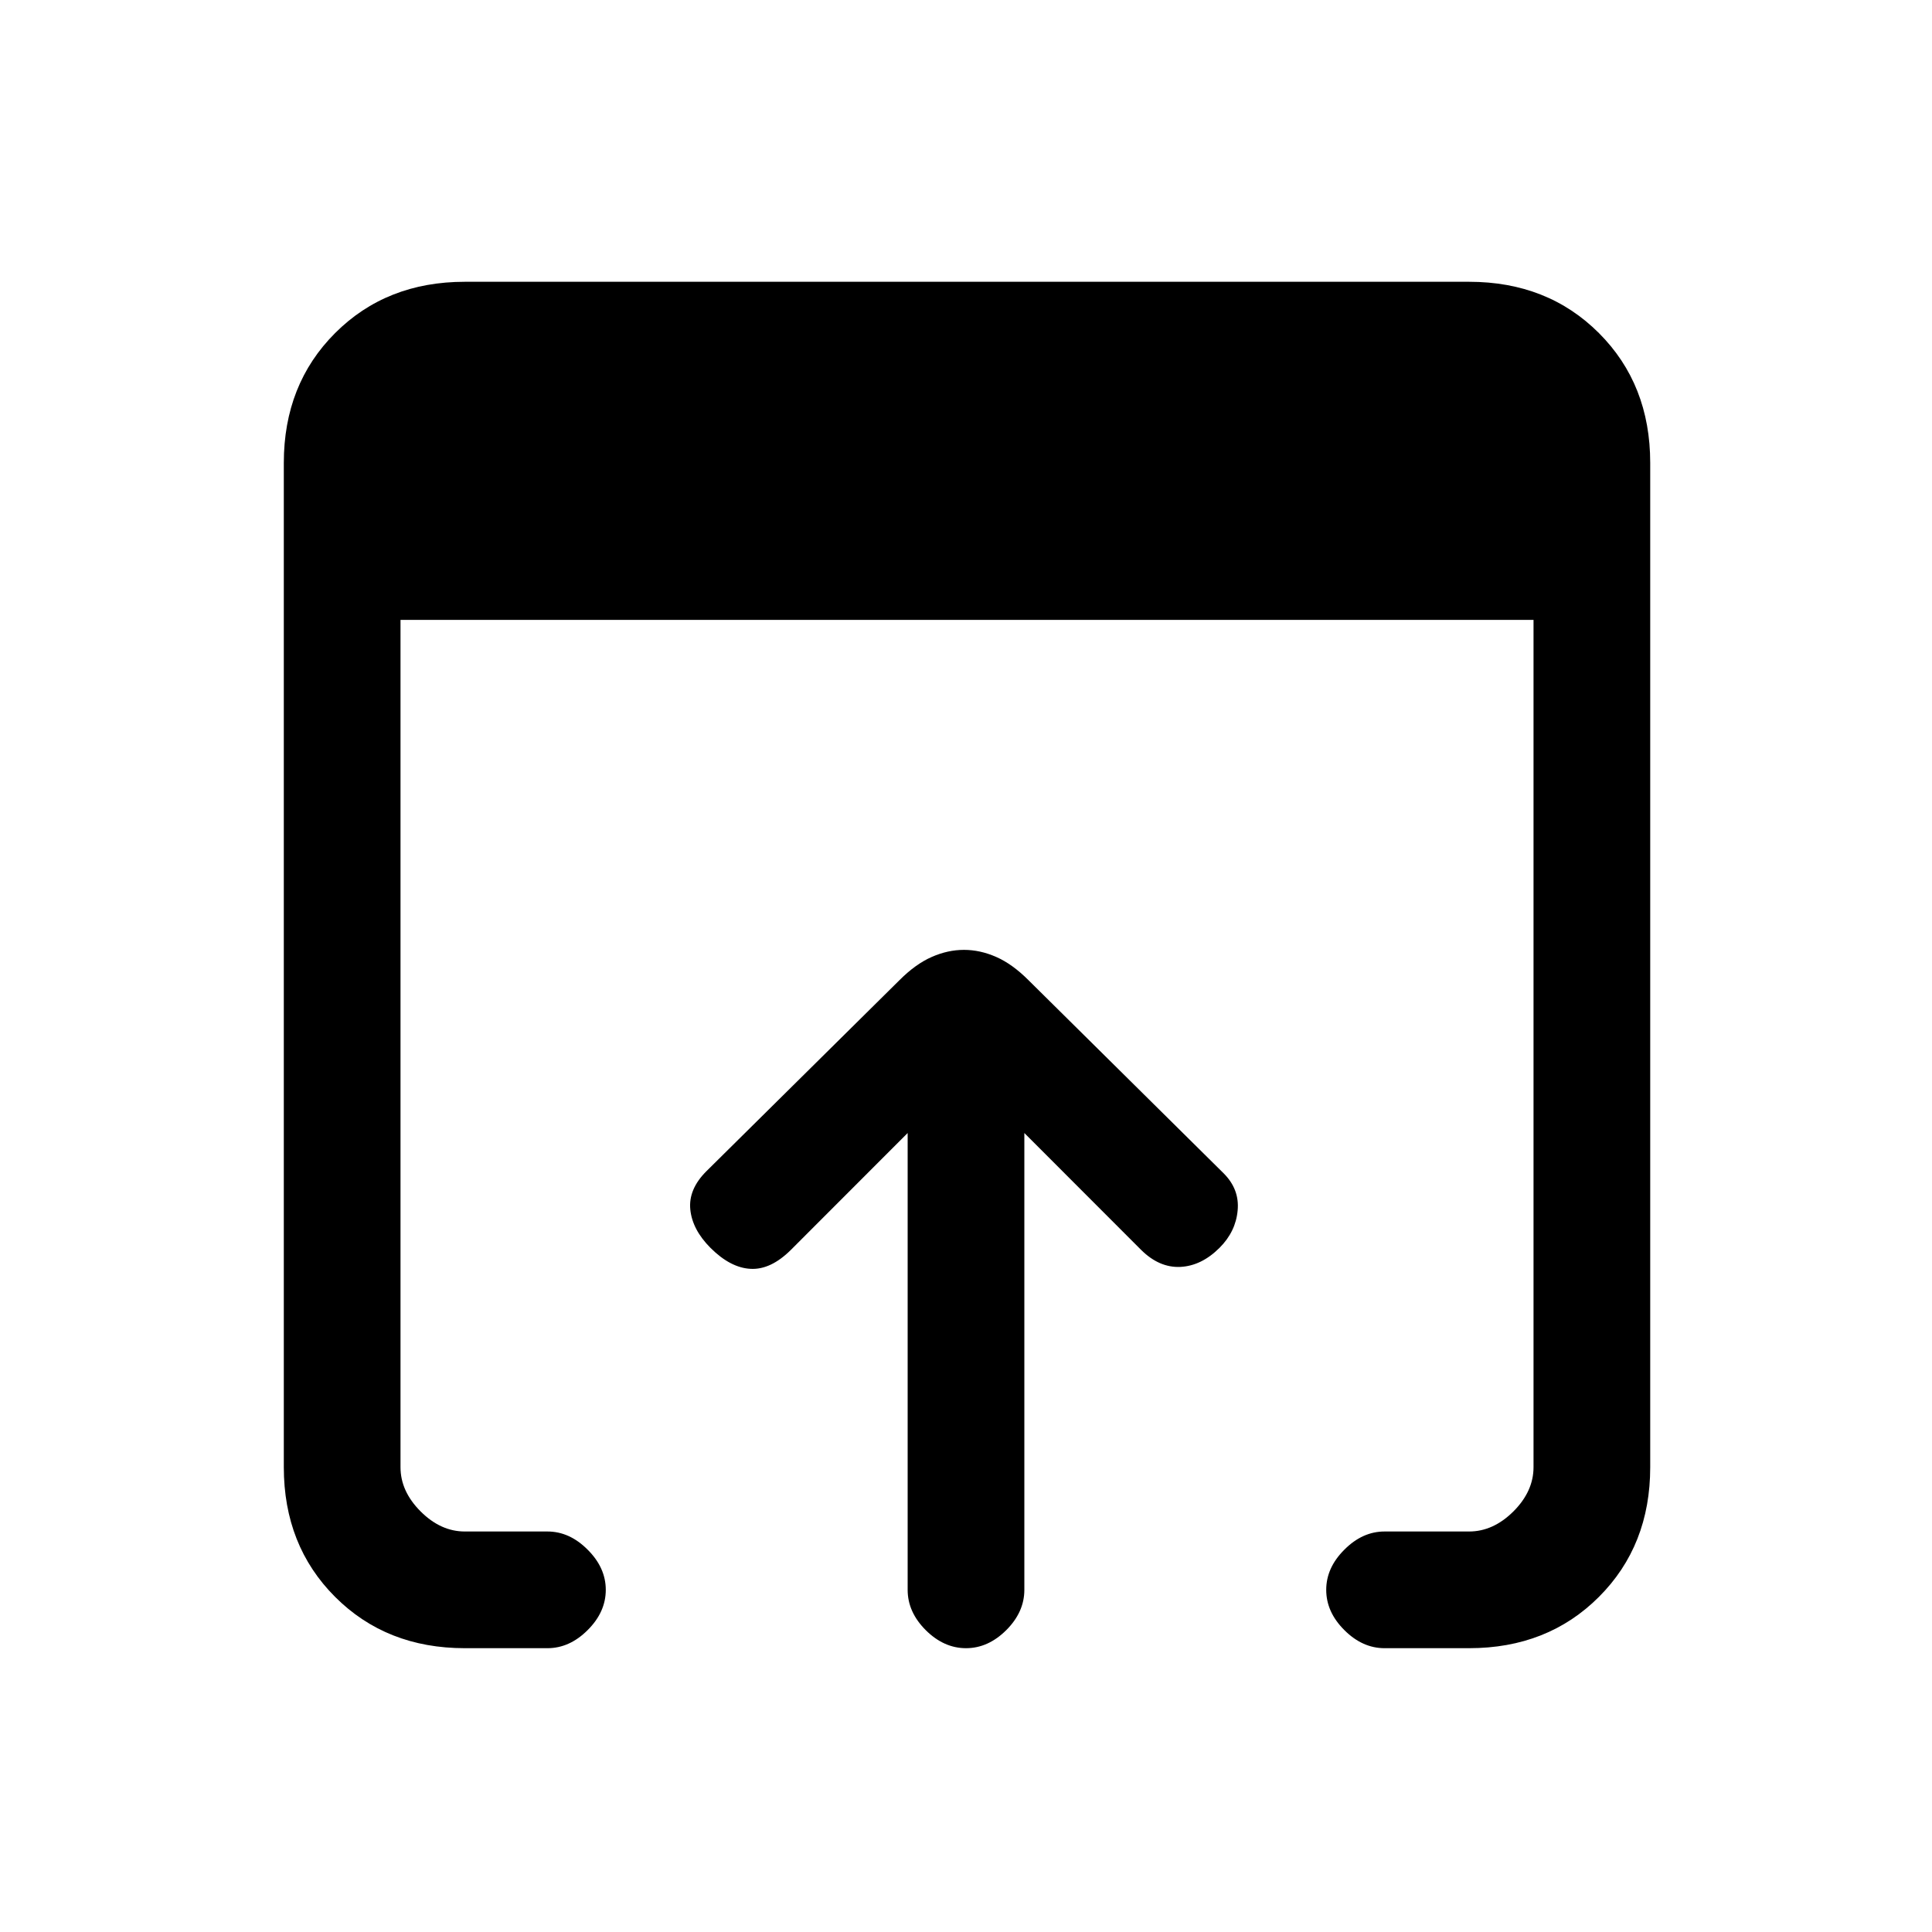 <svg xmlns="http://www.w3.org/2000/svg" height="20" width="20"><path d="M10 17.062Q9.771 17.062 9.583 16.875Q9.396 16.688 9.396 16.458V11.729L8.188 12.938Q7.979 13.146 7.771 13.135Q7.562 13.125 7.354 12.917Q7.167 12.729 7.146 12.521Q7.125 12.312 7.312 12.125L9.312 10.146Q9.479 9.979 9.646 9.906Q9.812 9.833 9.979 9.833Q10.146 9.833 10.312 9.906Q10.479 9.979 10.646 10.146L12.667 12.146Q12.833 12.312 12.812 12.531Q12.792 12.75 12.625 12.917Q12.438 13.104 12.219 13.115Q12 13.125 11.812 12.938L10.604 11.729V16.458Q10.604 16.688 10.417 16.875Q10.229 17.062 10 17.062ZM4.812 17.062Q4 17.062 3.469 16.531Q2.938 16 2.938 15.188V4.792Q2.938 3.979 3.469 3.448Q4 2.917 4.812 2.917H15.208Q16.021 2.917 16.552 3.448Q17.083 3.979 17.083 4.792V15.188Q17.083 16 16.552 16.531Q16.021 17.062 15.208 17.062H14.333Q14.104 17.062 13.917 16.875Q13.729 16.688 13.729 16.458Q13.729 16.229 13.917 16.042Q14.104 15.854 14.333 15.854H15.208Q15.458 15.854 15.667 15.646Q15.875 15.438 15.875 15.188V6.417H4.146V15.188Q4.146 15.438 4.354 15.646Q4.562 15.854 4.812 15.854H5.667Q5.896 15.854 6.083 16.042Q6.271 16.229 6.271 16.458Q6.271 16.688 6.083 16.875Q5.896 17.062 5.667 17.062Z"/></svg>